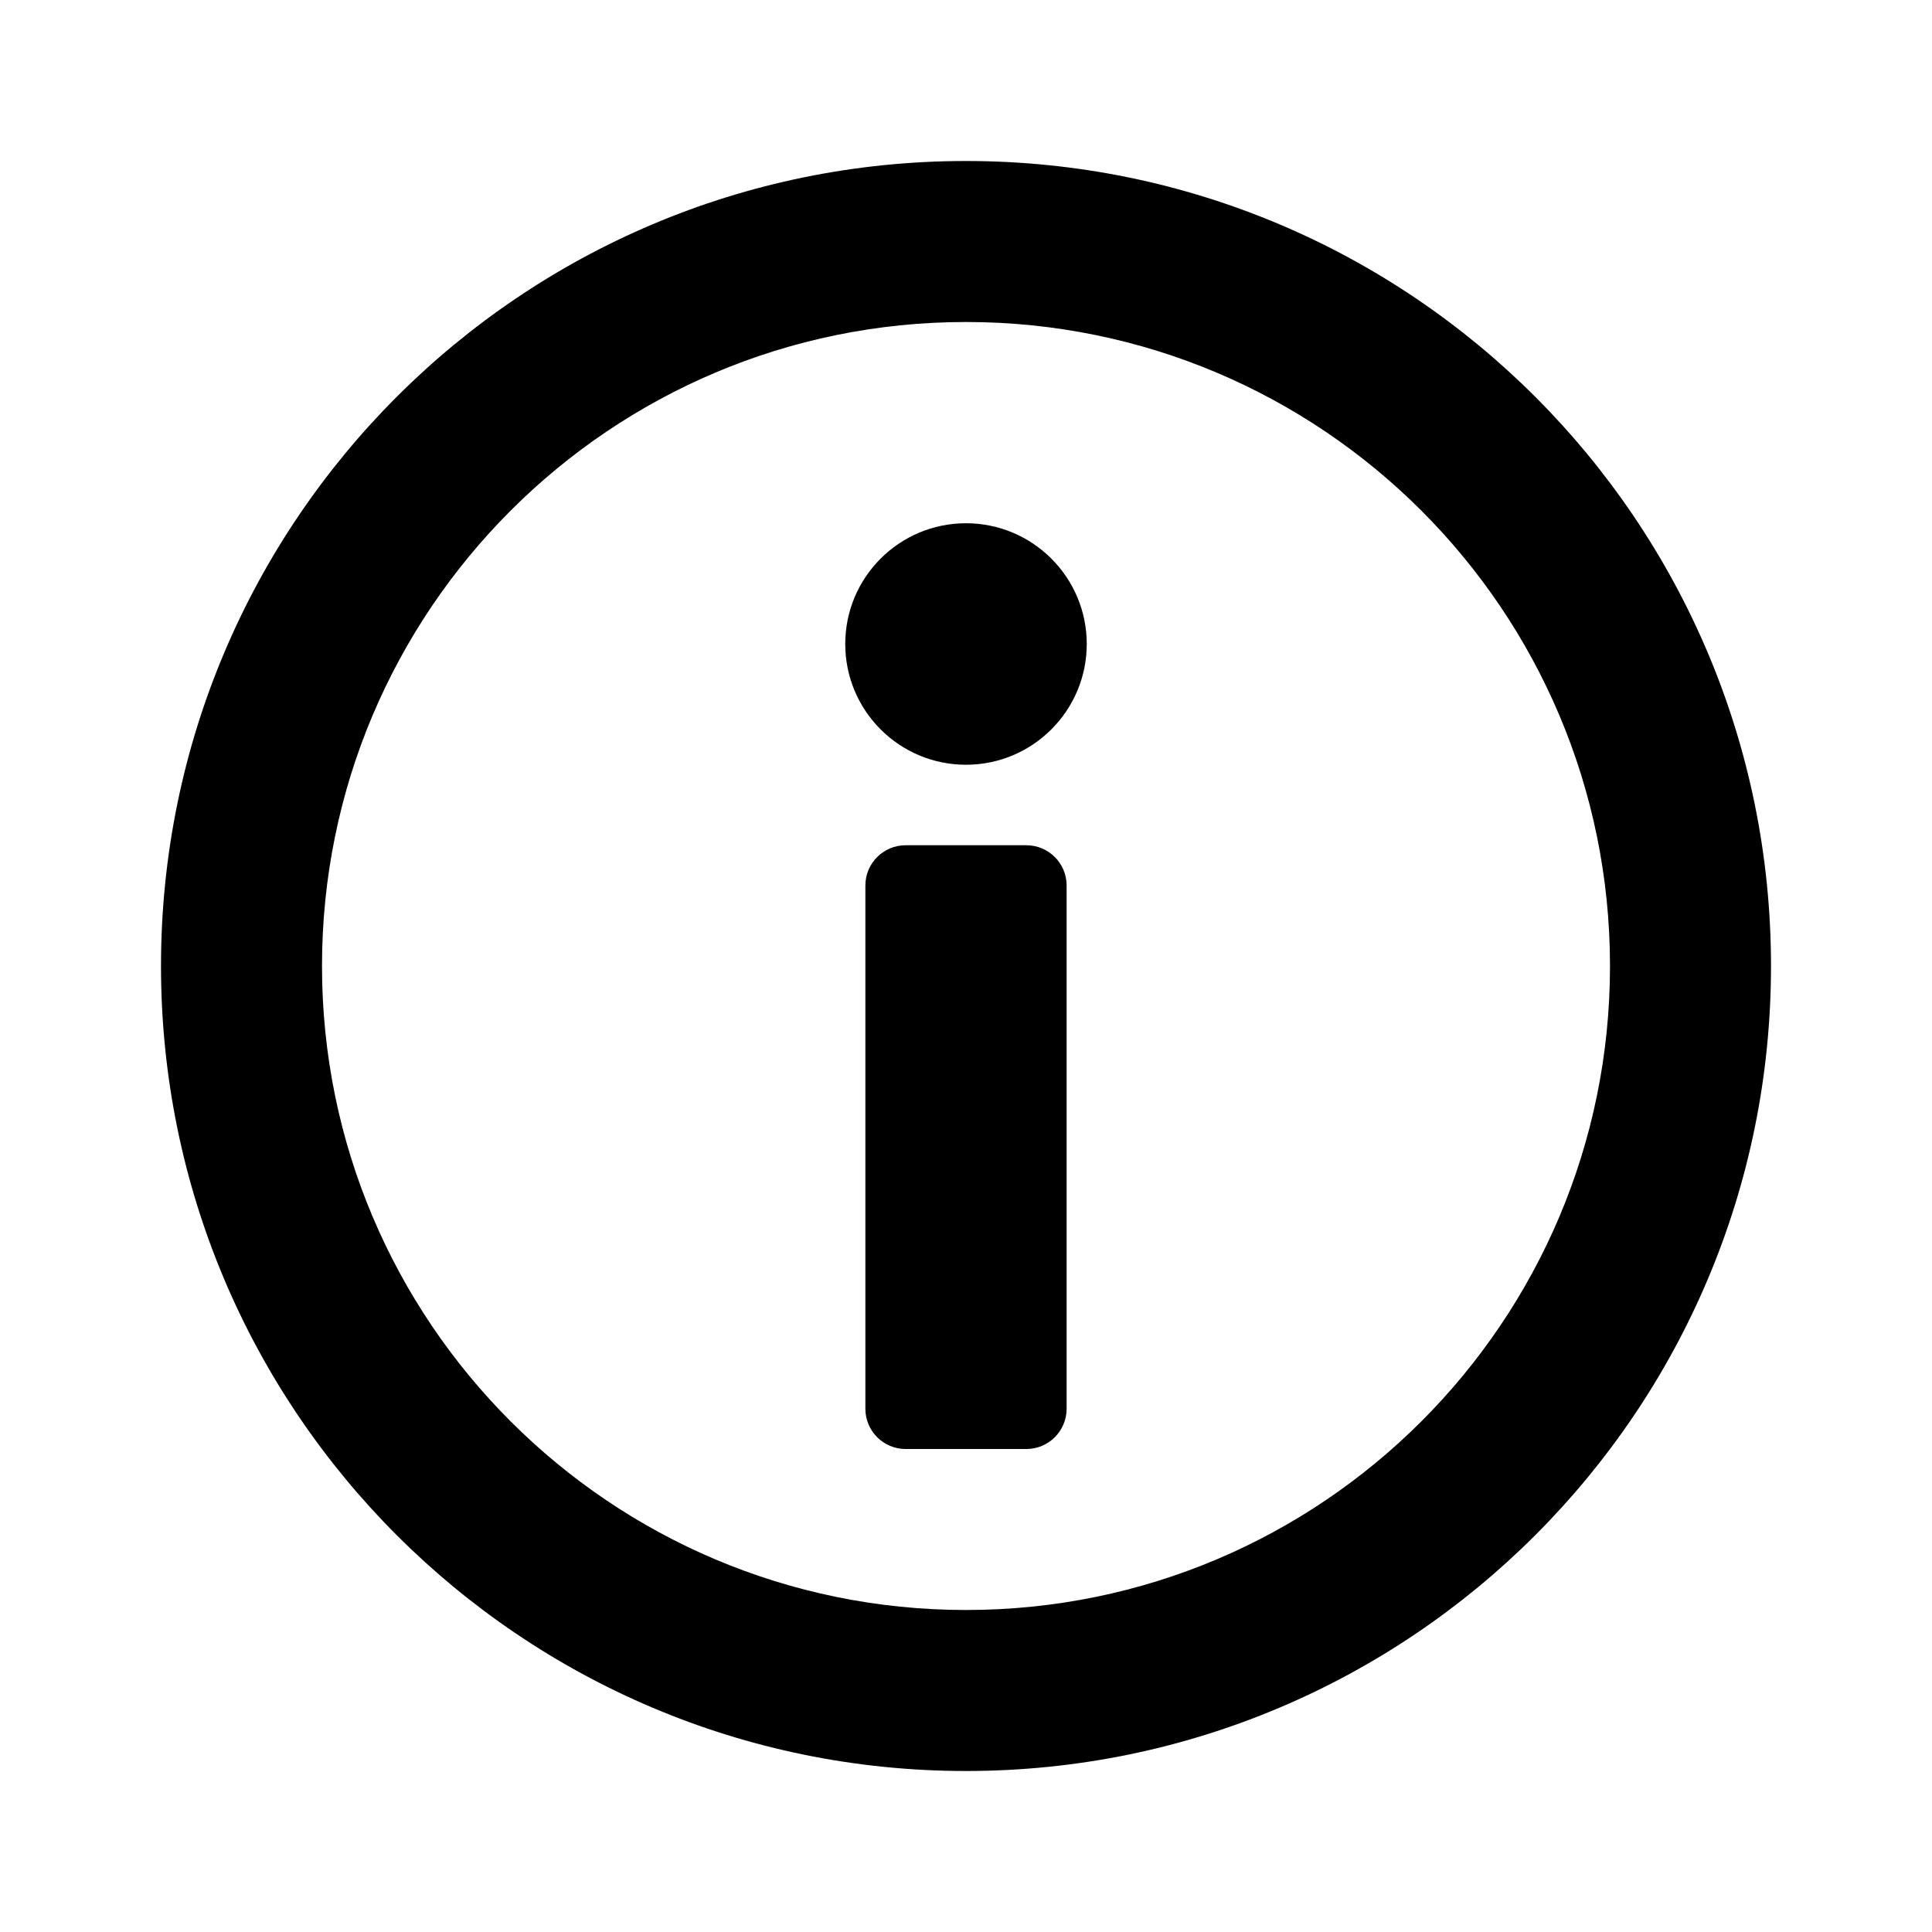<svg xmlns:xlink="http://www.w3.org/1999/xlink" width="24" height="24" viewBox='0 0 24 24' fill='none' xmlns='http://www.w3.org/2000/svg'> <path fill-rule='evenodd' clip-rule='evenodd' d='M20 12C20 16.418 16.418 20 12 20C7.582 20 4 16.418 4 12C4 7.582 7.582 4 12 4C16.418 4 20 7.582 20 12ZM22 12C22 17.523 17.523 22 12 22C6.477 22 2 17.523 2 12C2 6.477 6.477 2 12 2C17.523 2 22 6.477 22 12ZM13.5 8C13.5 7.172 12.828 6.5 12 6.5C11.171 6.5 10.5 7.172 10.5 8C10.5 8.828 11.171 9.5 12 9.5C12.828 9.5 13.5 8.828 13.5 8ZM13.25 11C13.25 10.724 13.026 10.5 12.75 10.5H11.25C10.974 10.5 10.75 10.724 10.75 11V17.5C10.75 17.776 10.974 18 11.25 18H12.75C13.026 18 13.25 17.776 13.25 17.5V11Z' fill='black'/> </svg>